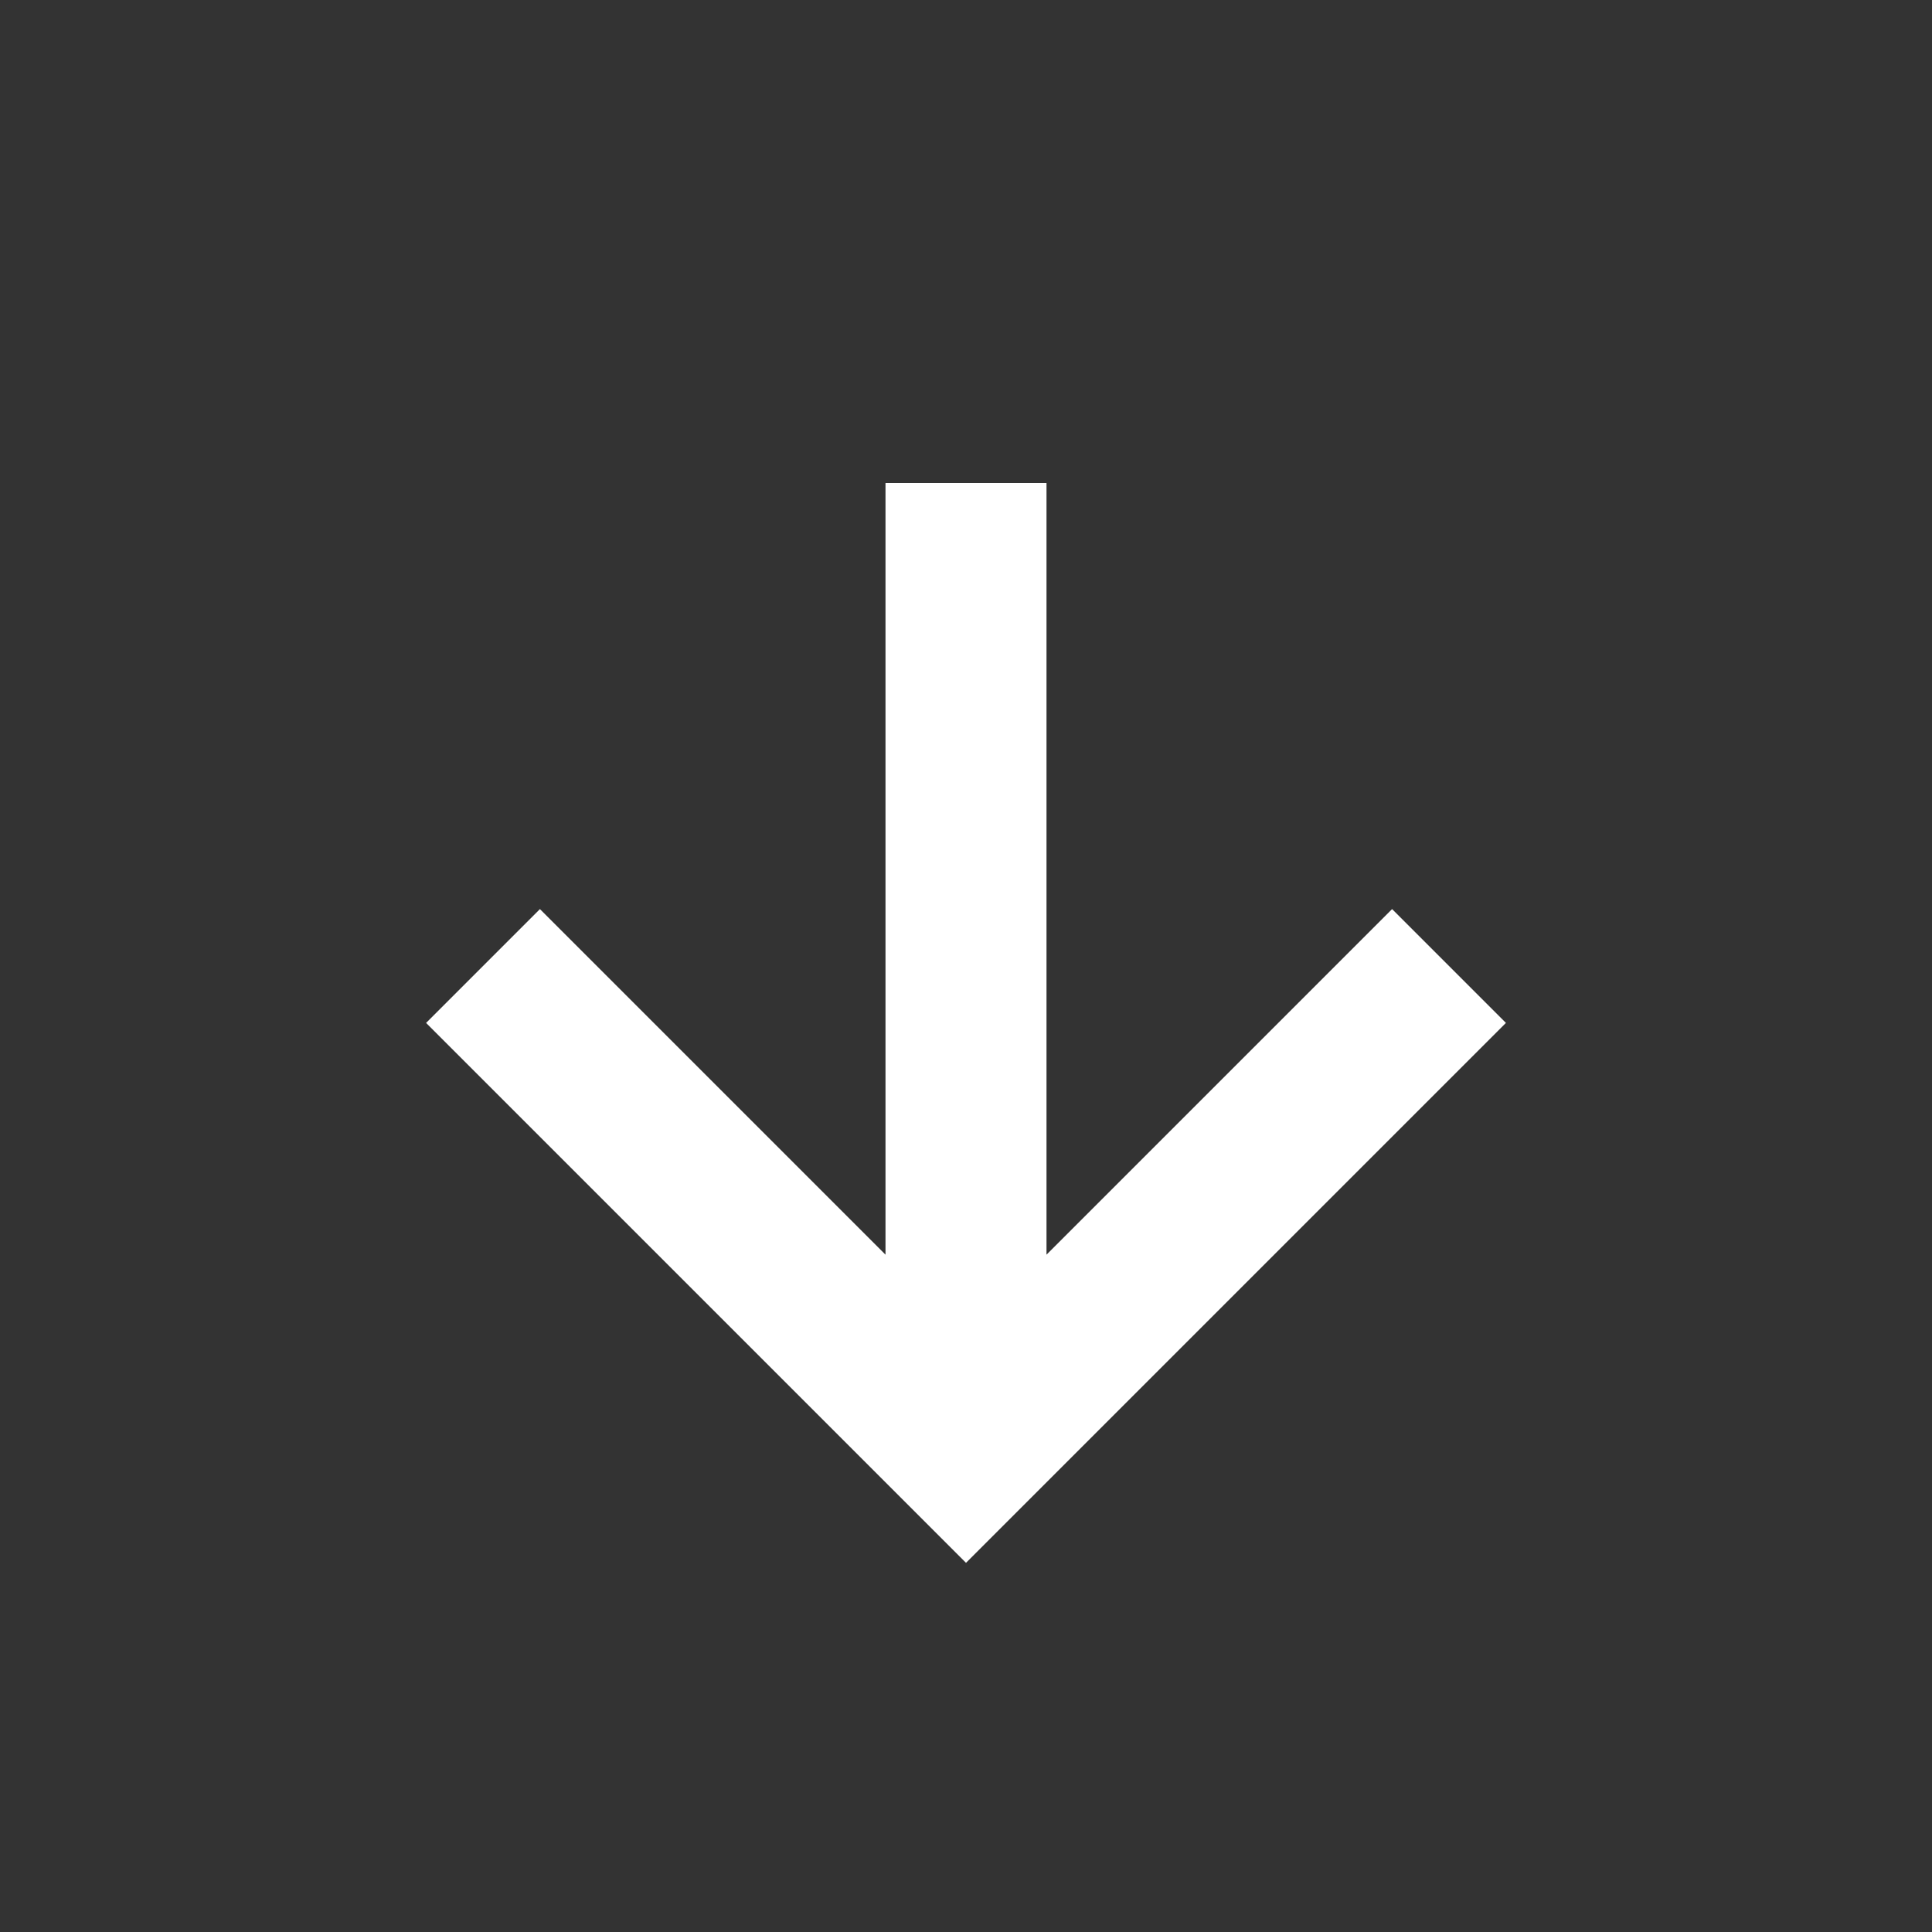 <svg xmlns="http://www.w3.org/2000/svg" width="24" height="24" style="fill: #fff;transform: ;msFilter:;">
<rect width="100%" height="100%" fill="#333333" stroke="none"/>
<path d="m18.707 12.707-1.414-1.414L13 15.586V6h-2v9.586l-4.293-4.293-1.414 1.414L12 19.414z"></path></svg>